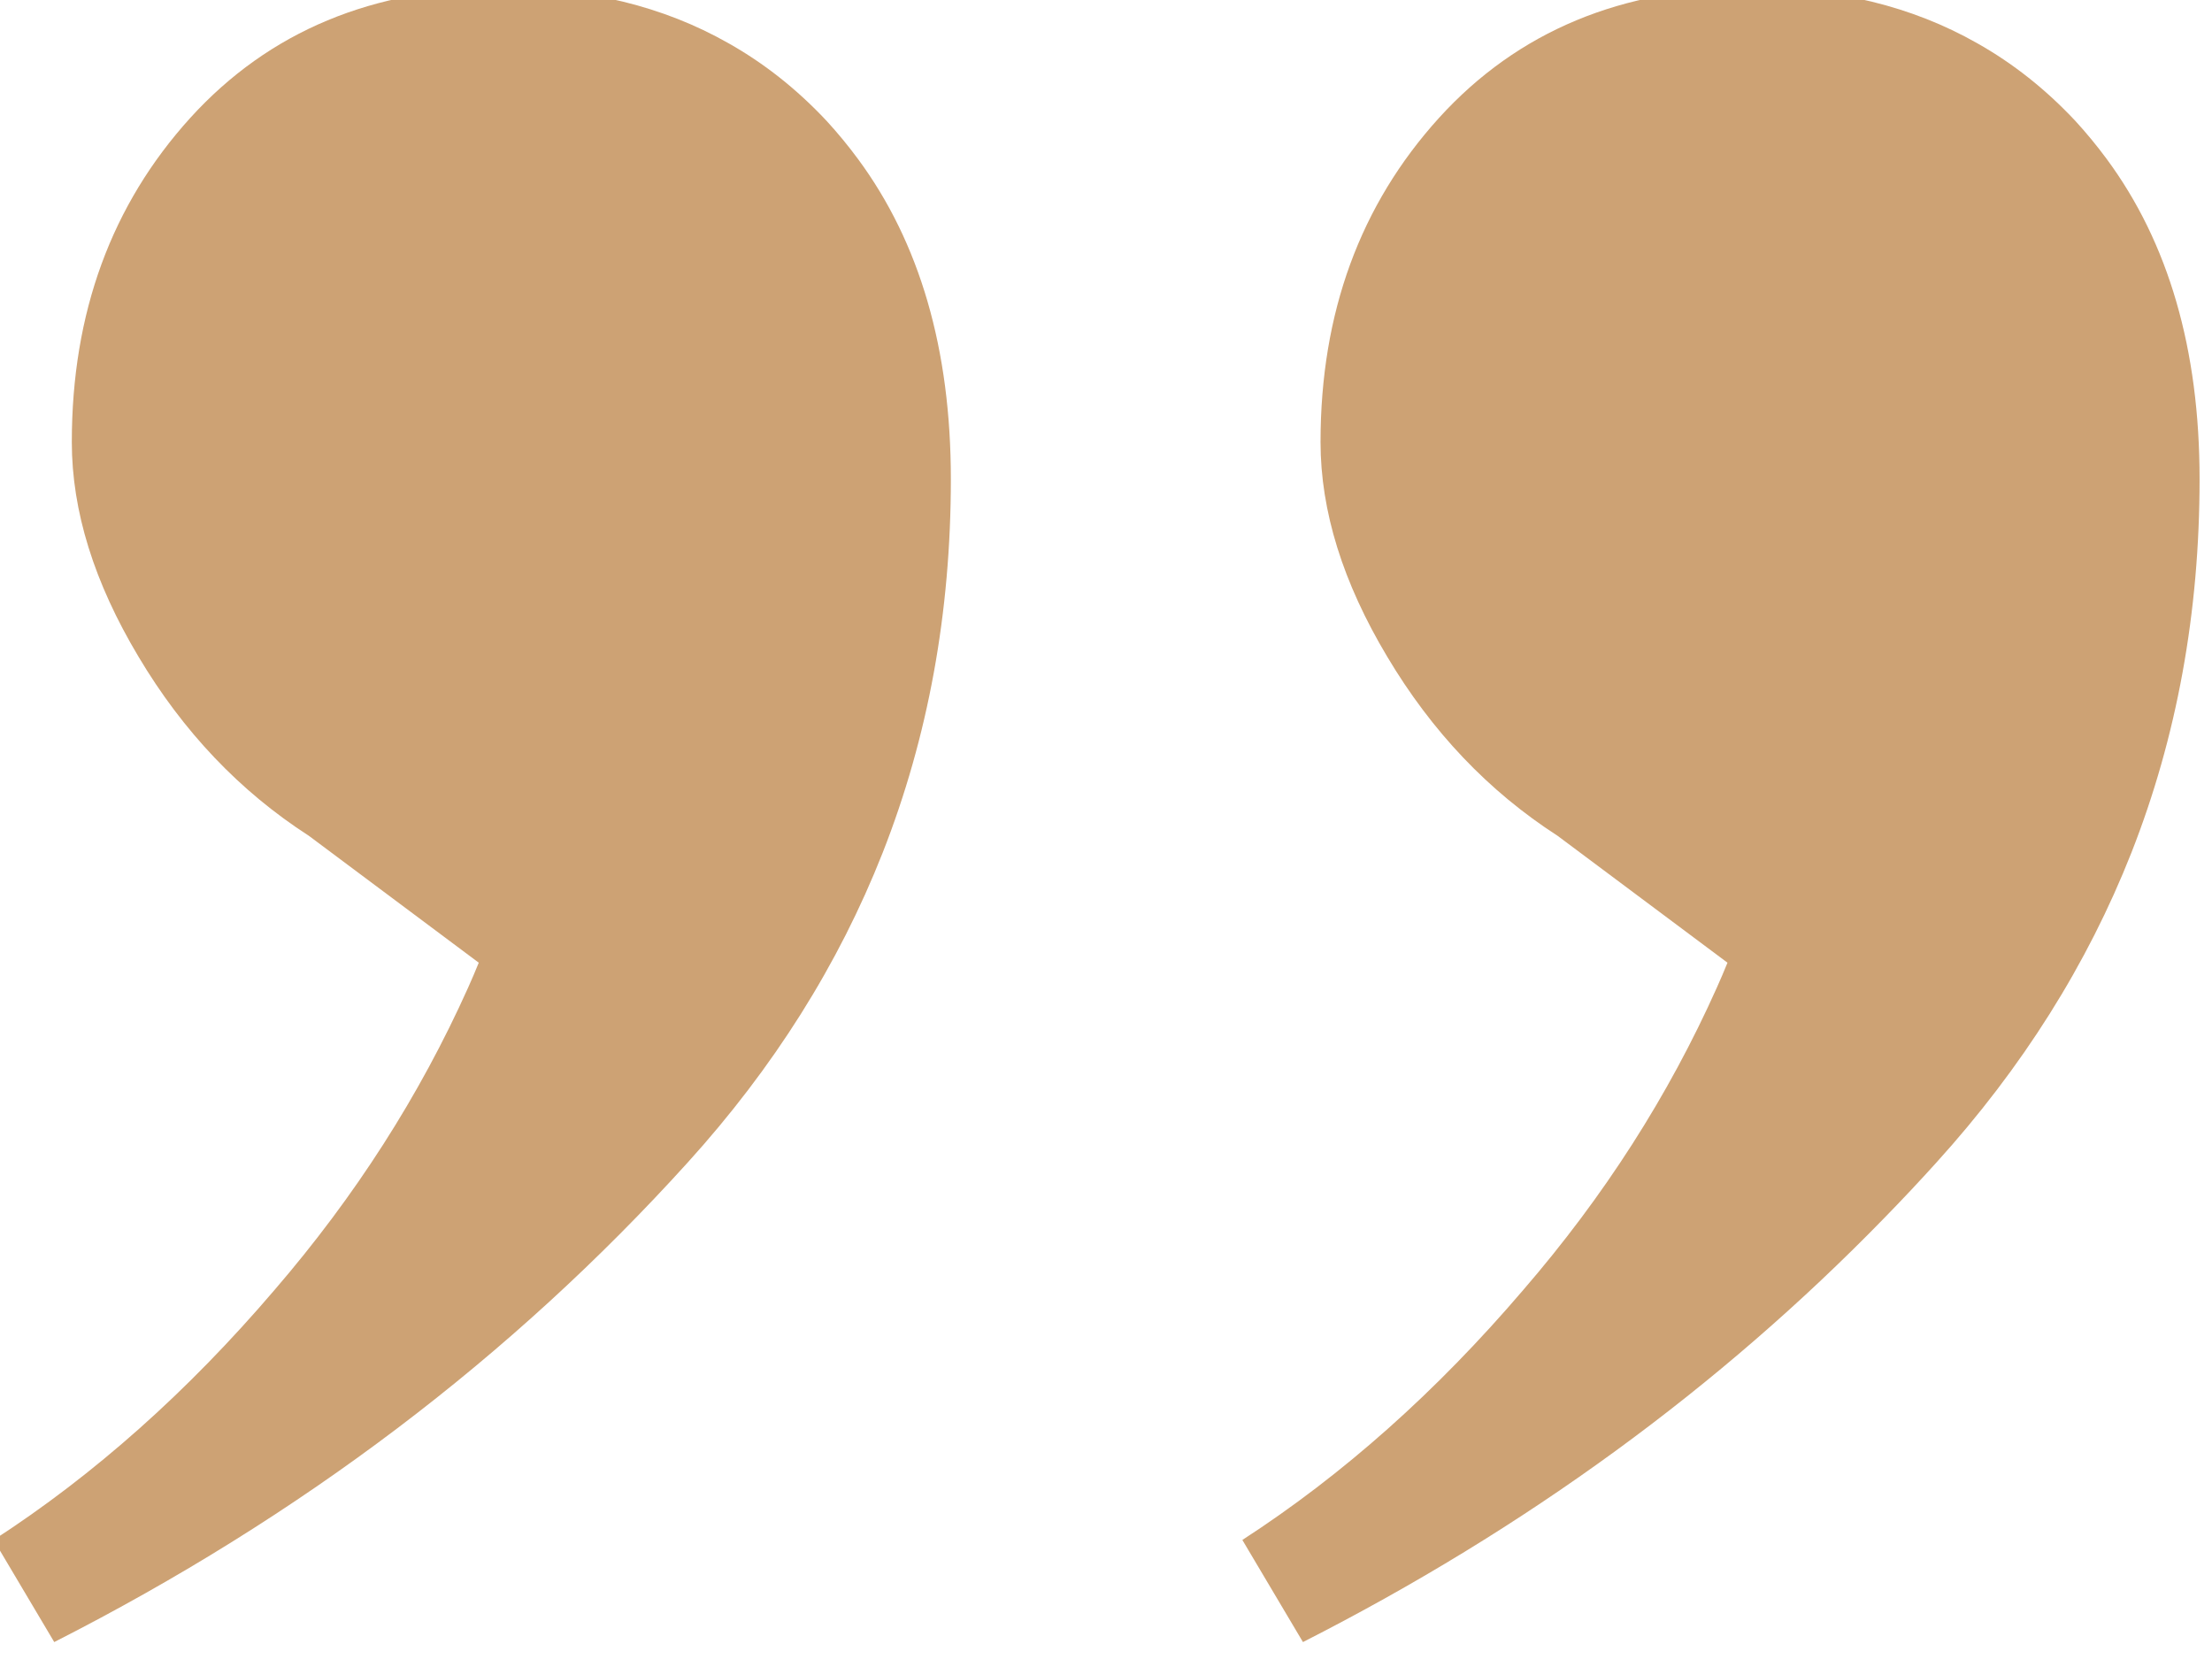 <svg width="73" height="55" viewBox="0 0 73 55" fill="none" xmlns="http://www.w3.org/2000/svg" xmlns:xlink="http://www.w3.org/1999/xlink">
	<desc>
			Created with Pixso.
	</desc>
	<defs/>
	<path id="“" d="M65.24 1.42Q62.03 -0.4 57.79 -0.4C53.53 -0.4 50.09 1.03 47.49 3.89C44.89 6.76 43.58 10.32 43.58 14.59C43.58 16.87 44.32 19.23 45.78 21.67C47.25 24.14 49.12 26.11 51.4 27.58L57.01 31.77Q56.84 32.19 56.66 32.59Q54.27 37.94 50.27 42.57C47.41 45.92 44.32 48.67 41 50.82L43 54.19Q54.03 48.58 62.19 40.19Q63.06 39.3 63.9 38.37Q68.16 33.67 70.34 28.14Q72.59 22.42 72.59 15.81Q72.59 9.39 69.52 5.24Q69.04 4.59 68.49 3.99Q67.02 2.42 65.24 1.42ZM24.03 1.42Q20.82 -0.4 16.58 -0.4C12.32 -0.4 8.88 1.03 6.28 3.89C3.68 6.76 2.37 10.32 2.37 14.59C2.37 16.87 3.11 19.23 4.57 21.67C6.04 24.14 7.91 26.11 10.19 27.58L15.8 31.77Q15.63 32.19 15.45 32.59Q13.05 37.94 9.06 42.57C6.2 45.92 3.11 48.67 -0.21 50.82L1.79 54.19C9.93 50.05 16.89 44.78 22.69 38.37Q26.95 33.67 29.13 28.14Q31.38 22.42 31.38 15.81Q31.38 9.39 28.31 5.24Q27.83 4.59 27.28 3.99Q25.81 2.42 24.03 1.42Z" fill="#CDA274" fill-opacity="1" fill-rule="evenodd"/>
</svg>
